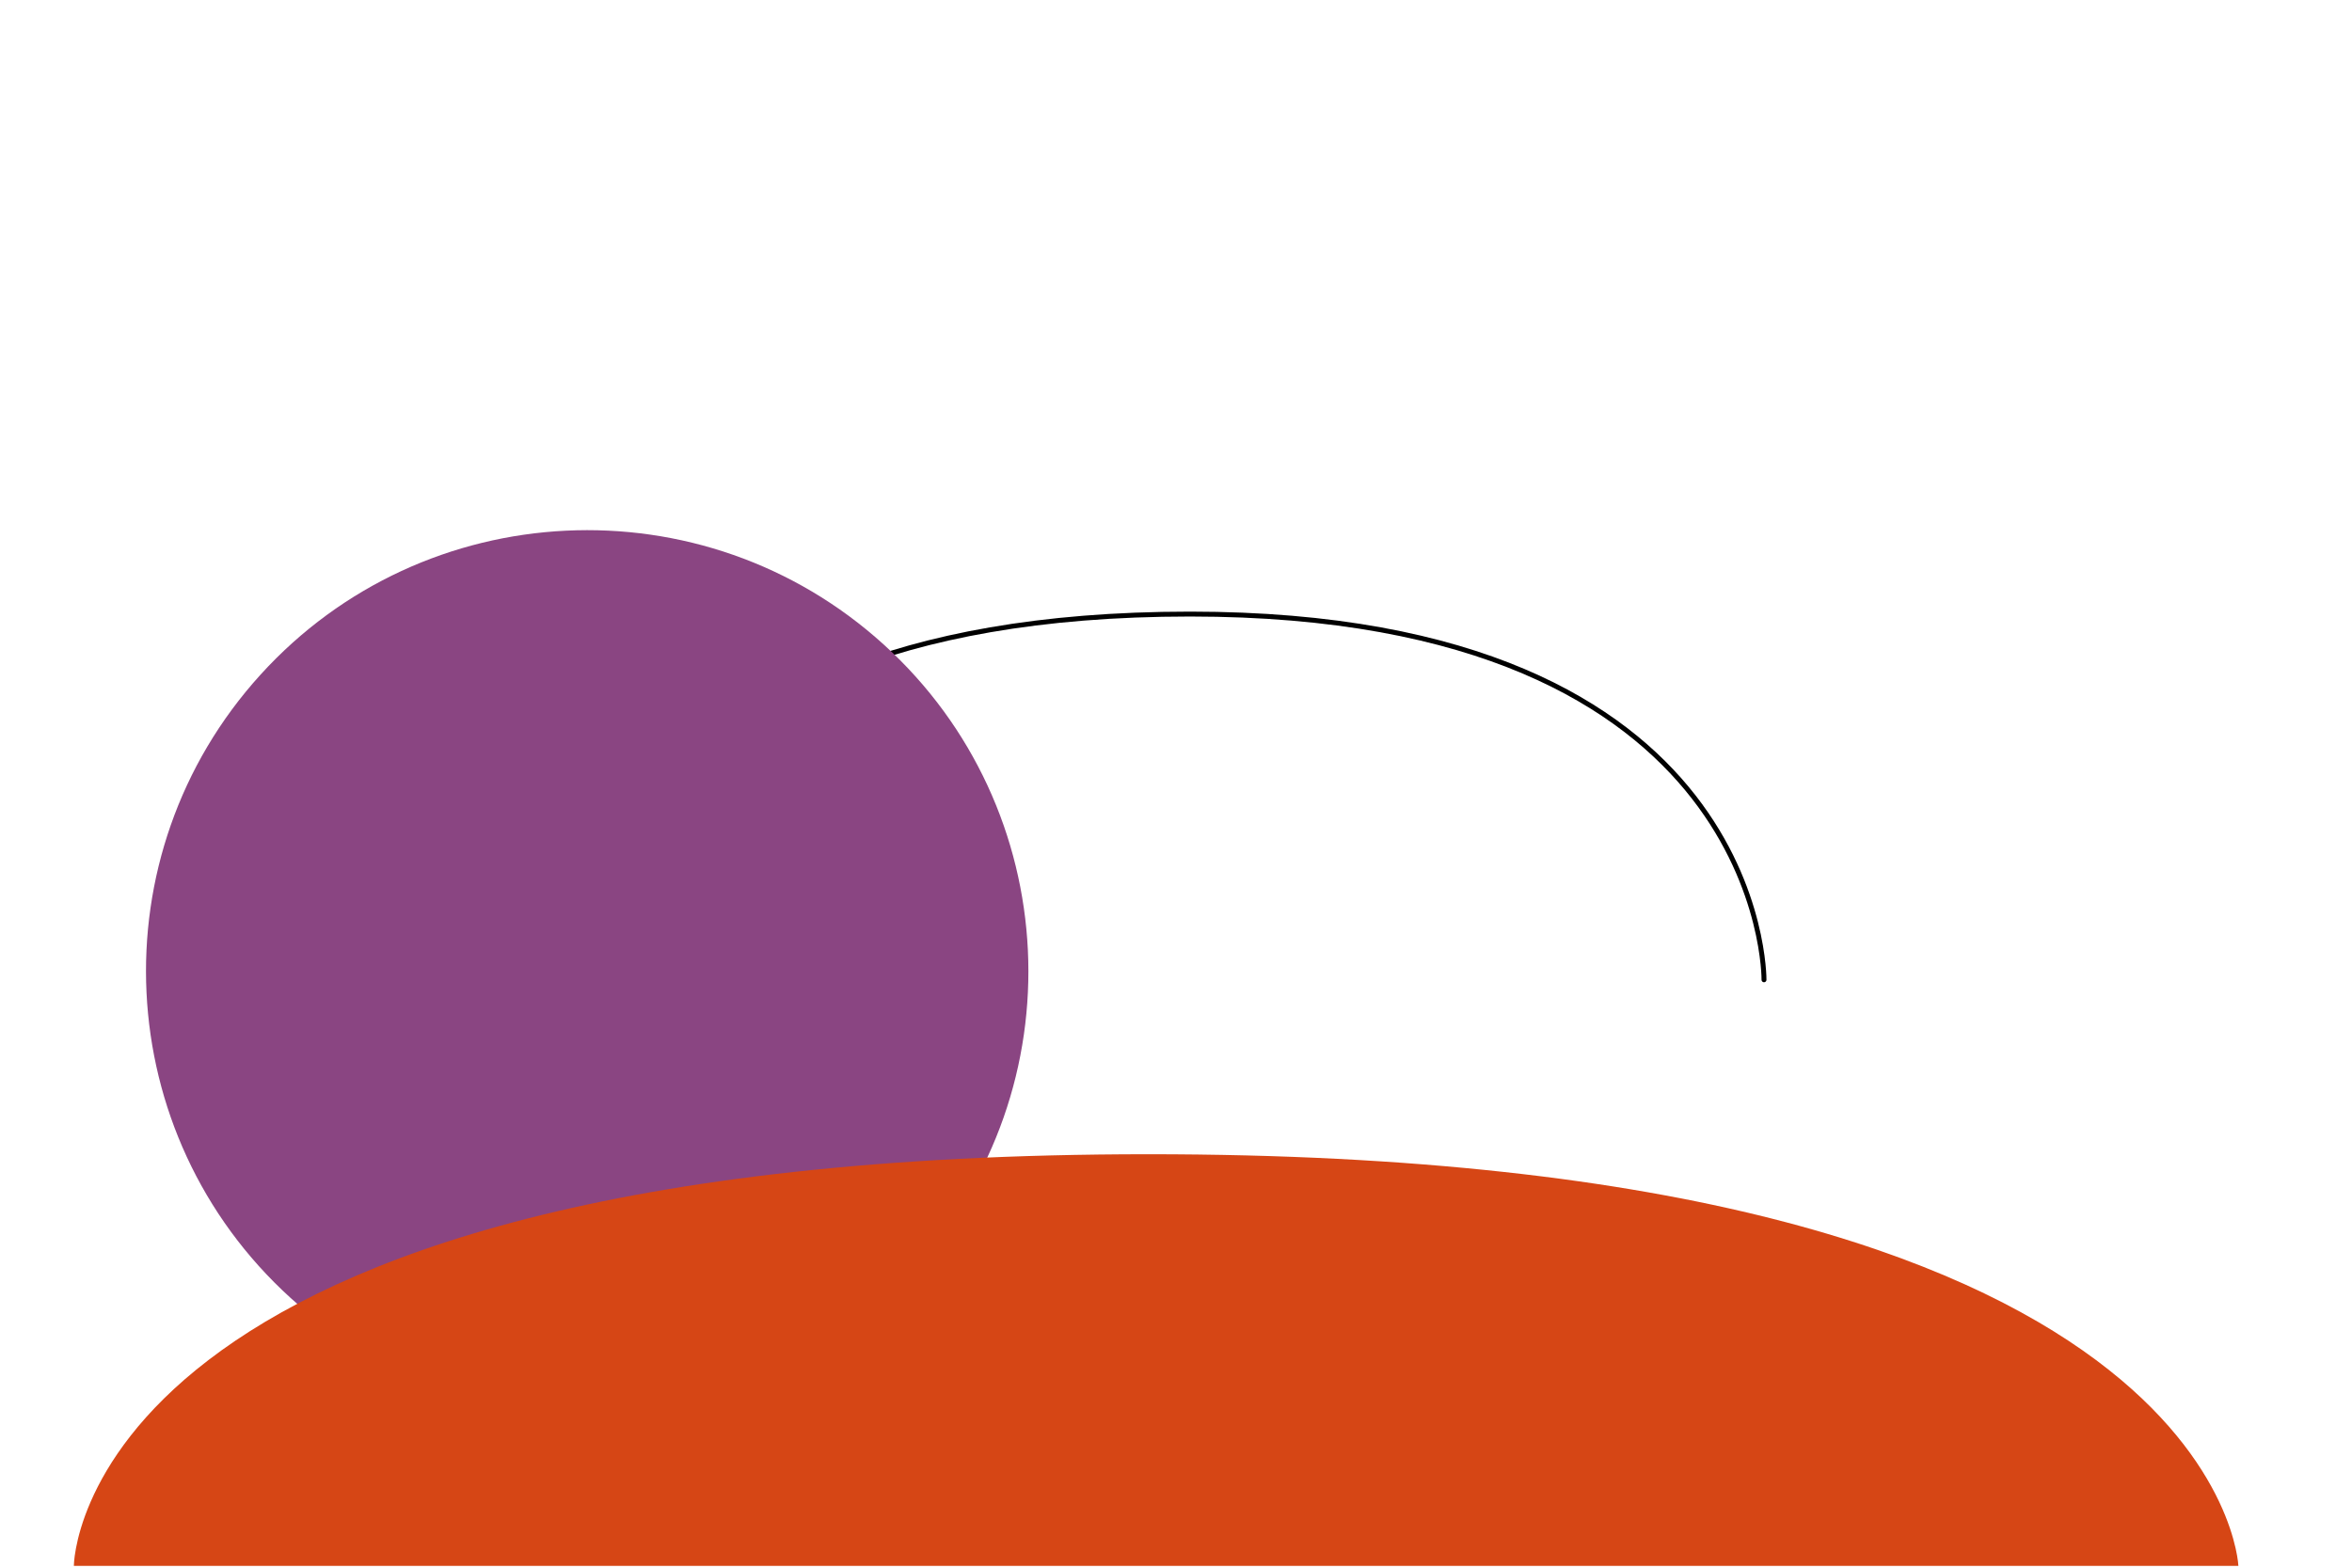 <?xml version="1.0" encoding="UTF-8" standalone="no"?><!DOCTYPE svg PUBLIC "-//W3C//DTD SVG 1.1//EN" "http://www.w3.org/Graphics/SVG/1.1/DTD/svg11.dtd"><svg width="100%" height="100%" viewBox="0 0 480 320" version="1.1" xmlns="http://www.w3.org/2000/svg" xmlns:xlink="http://www.w3.org/1999/xlink" xml:space="preserve" style="fill-rule:evenodd;clip-rule:evenodd;stroke-linecap:round;stroke-linejoin:round;stroke-miterlimit:1.414;"><path id="circlePath" d="M120,200c0,0 -0.711,-74.655 122.861,-74.655c117.908,0 117.139,74.655 117.139,74.655" style="fill:none;stroke-width:1px;stroke:#000;"/><g id="import"><path id="circle" d="M186.512,258.793c-33.411,36.799 -90.412,39.551 -127.211,6.141c-36.8,-33.411 -39.551,-90.412 -6.141,-127.211c33.41,-36.8 90.412,-39.551 127.211,-6.141c36.799,33.41 39.551,90.412 6.141,127.211Z" style="fill:#8a4582;"/><path d="M15.072,319.626l441.741,0c0,0 -3.313,-84.02 -222.447,-84.02c-219.135,0 -219.294,84.02 -219.294,84.02Z" style="fill:#d64615;"/></g></svg>